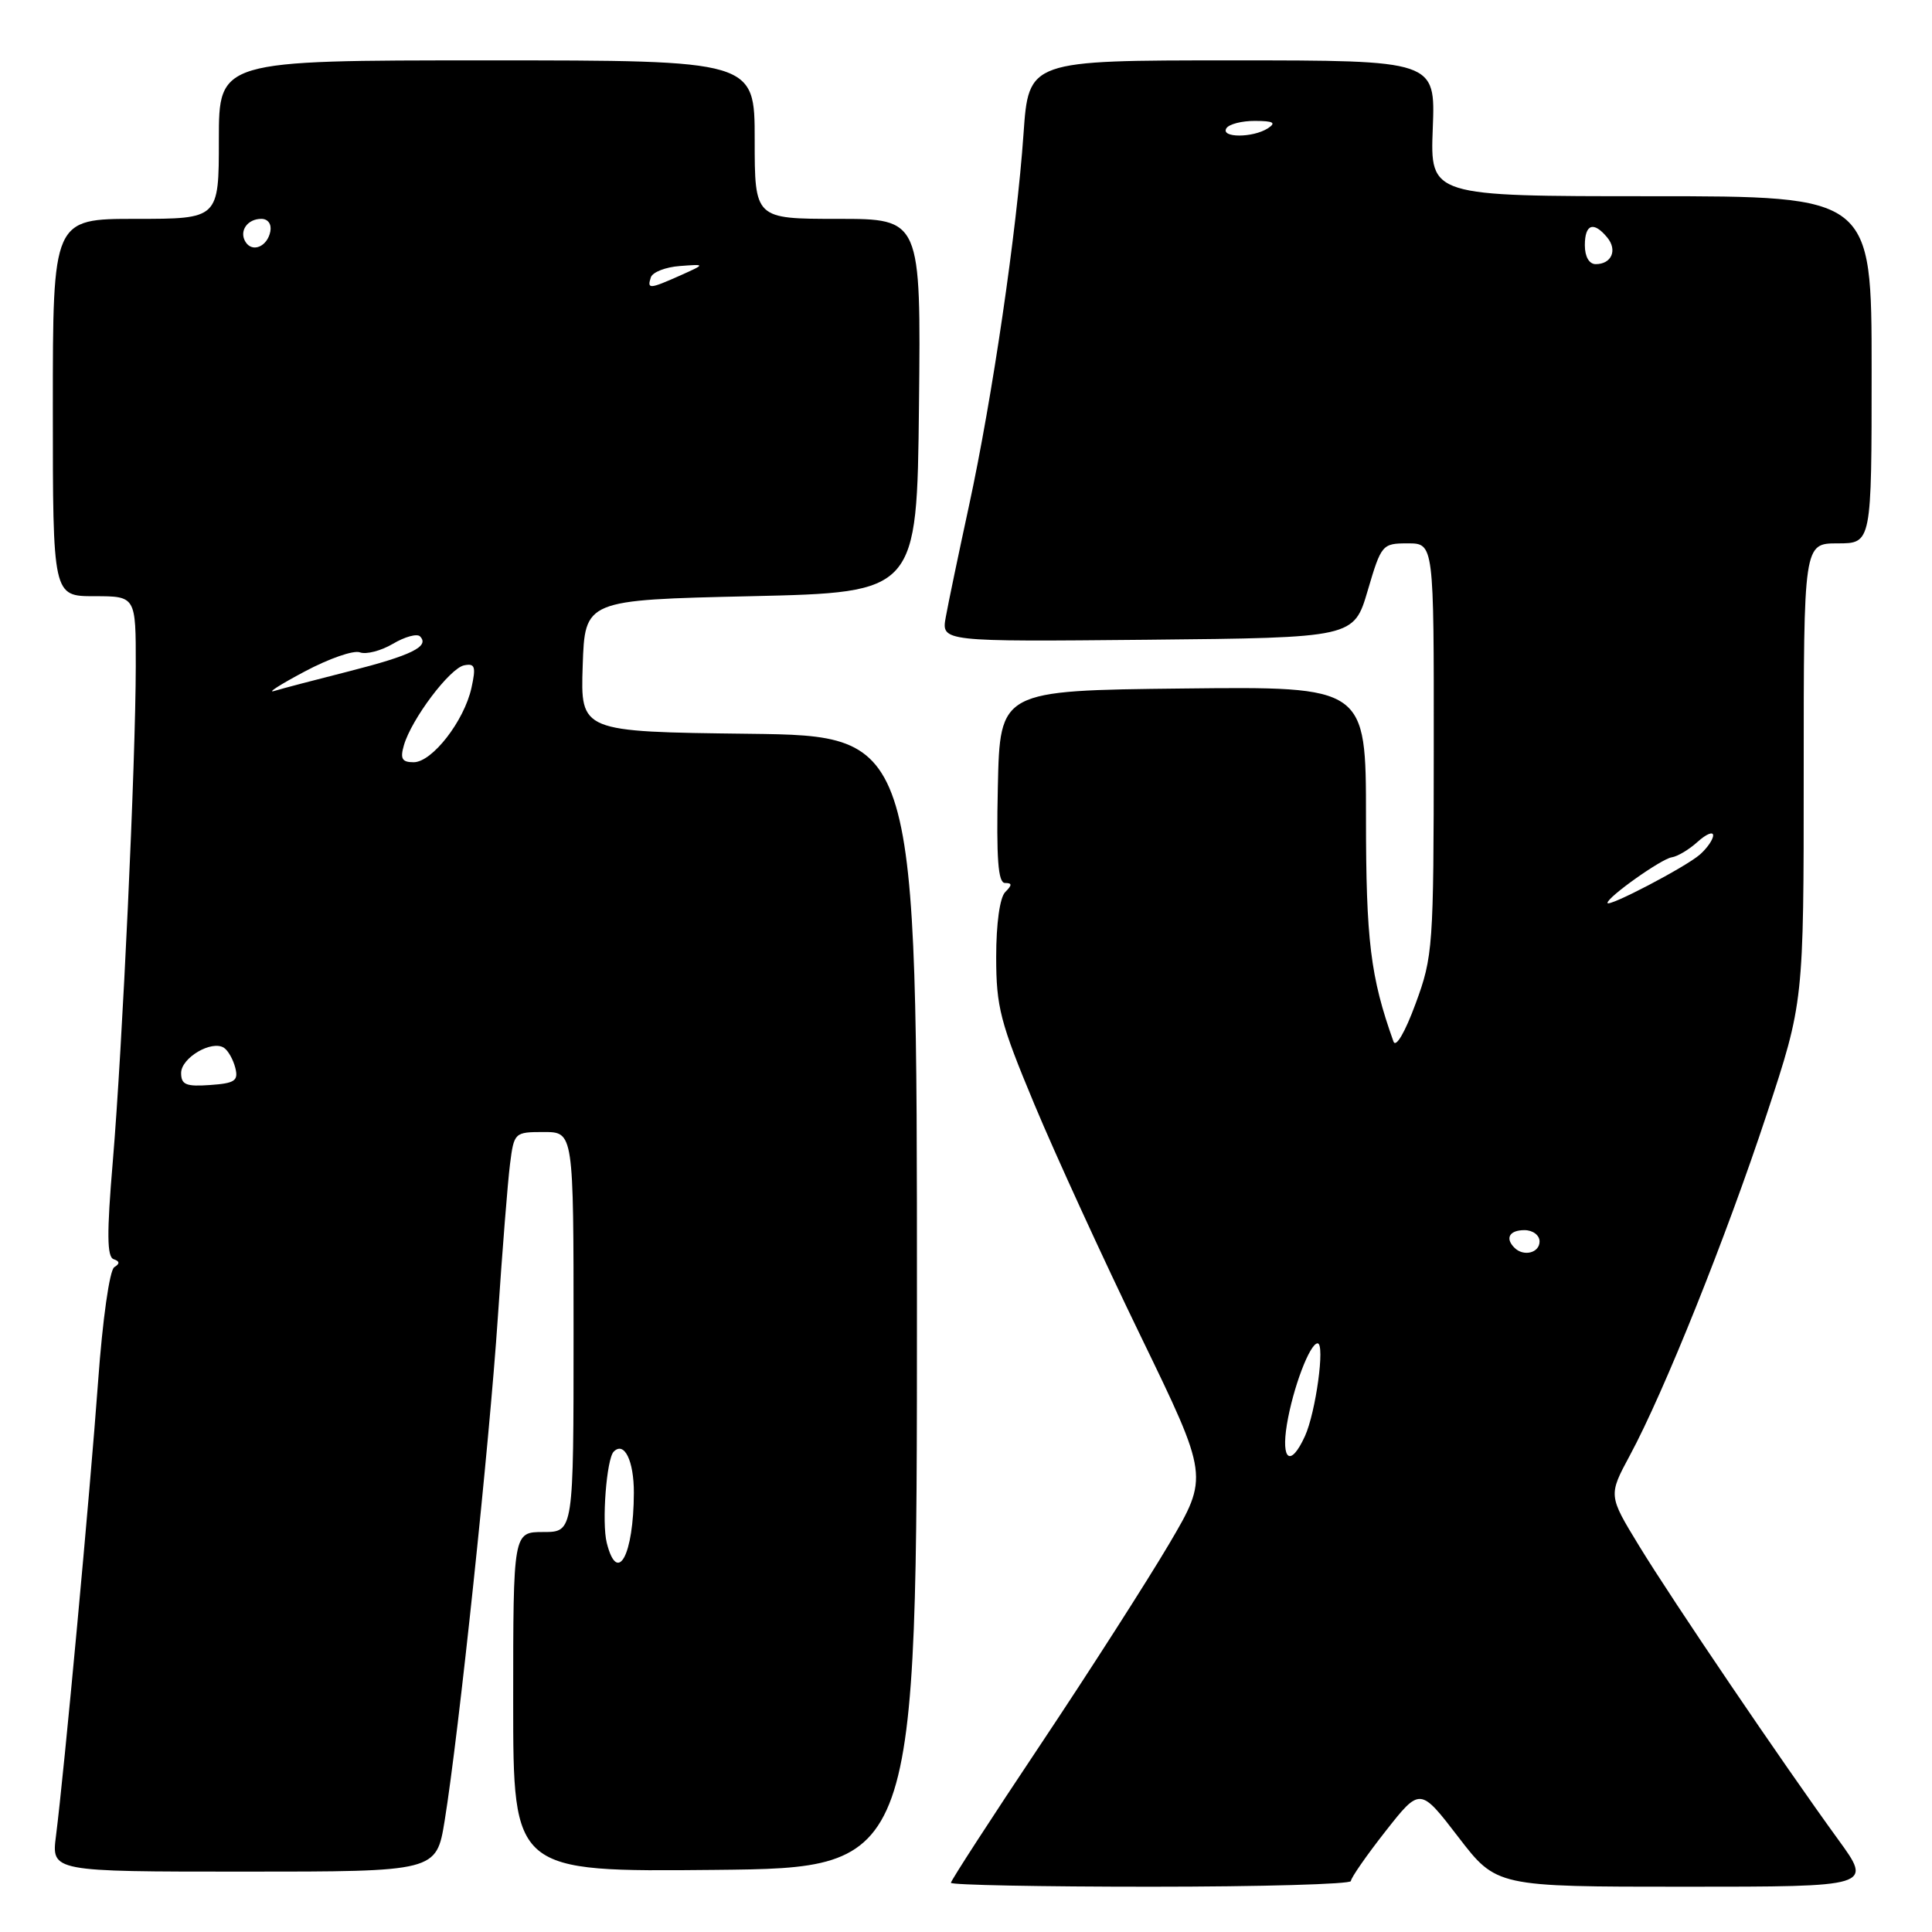 <?xml version="1.0" encoding="UTF-8" standalone="no"?>
<!DOCTYPE svg PUBLIC "-//W3C//DTD SVG 1.1//EN" "http://www.w3.org/Graphics/SVG/1.1/DTD/svg11.dtd" >
<svg xmlns="http://www.w3.org/2000/svg" xmlns:xlink="http://www.w3.org/1999/xlink" version="1.1" viewBox="0 0 256 256">
 <g >
 <path fill="currentColor"
d=" M 179.00 249.25 C 179.00 248.84 181.06 245.87 183.58 242.66 C 188.17 236.82 188.17 236.82 193.23 243.41 C 198.29 250.00 198.29 250.00 223.20 250.00 C 248.12 250.00 248.12 250.00 243.57 243.75 C 236.28 233.71 221.60 212.07 217.18 204.82 C 213.11 198.15 213.11 198.15 215.98 192.82 C 220.50 184.44 228.75 163.86 234.10 147.64 C 239.00 132.79 239.00 132.79 239.00 102.39 C 239.00 72.00 239.00 72.00 243.50 72.00 C 248.00 72.00 248.00 72.00 248.00 49.00 C 248.00 26.00 248.00 26.00 218.75 26.00 C 189.50 26.00 189.50 26.00 189.85 17.00 C 190.20 8.00 190.20 8.00 163.25 8.00 C 136.30 8.00 136.30 8.00 135.62 17.75 C 134.73 30.61 131.49 52.71 128.40 67.00 C 127.03 73.33 125.64 79.97 125.32 81.77 C 124.73 85.03 124.73 85.03 152.06 84.77 C 179.39 84.50 179.39 84.50 181.23 78.25 C 183.03 72.14 183.15 72.00 186.54 72.00 C 190.00 72.00 190.00 72.00 189.98 99.25 C 189.97 125.50 189.88 126.74 187.57 133.00 C 186.17 136.81 184.95 138.88 184.64 138.00 C 181.59 129.46 181.00 124.63 181.00 108.30 C 181.00 90.96 181.00 90.96 156.75 91.23 C 132.50 91.50 132.50 91.50 132.22 104.25 C 132.01 113.82 132.25 117.00 133.17 117.00 C 134.13 117.00 134.13 117.27 133.20 118.20 C 132.48 118.92 132.00 122.38 132.00 126.80 C 132.00 133.44 132.53 135.47 137.07 146.35 C 139.86 153.03 146.20 166.86 151.16 177.07 C 160.17 195.65 160.17 195.65 154.92 204.57 C 152.02 209.48 144.34 221.48 137.83 231.23 C 131.32 240.98 126.00 249.19 126.00 249.48 C 126.00 249.77 137.93 250.00 152.50 250.00 C 167.07 250.00 179.00 249.66 179.00 249.25 Z  M 58.92 241.25 C 60.79 229.73 64.85 191.28 65.97 174.50 C 66.56 165.70 67.28 156.59 67.58 154.25 C 68.11 150.06 68.18 150.00 72.06 150.00 C 76.00 150.00 76.00 150.00 76.00 176.50 C 76.00 203.00 76.00 203.00 72.00 203.00 C 68.00 203.00 68.00 203.00 68.00 225.52 C 68.00 248.03 68.00 248.03 94.75 247.77 C 121.50 247.50 121.50 247.50 121.50 172.50 C 121.50 97.50 121.50 97.50 99.21 97.23 C 76.92 96.96 76.92 96.96 77.21 88.23 C 77.50 79.50 77.50 79.50 99.50 79.00 C 121.50 78.50 121.50 78.50 121.77 53.75 C 122.03 29.00 122.03 29.00 111.02 29.00 C 100.00 29.00 100.00 29.00 100.00 18.50 C 100.00 8.00 100.00 8.00 64.50 8.00 C 29.00 8.00 29.00 8.00 29.00 18.50 C 29.00 29.00 29.00 29.00 18.00 29.00 C 7.00 29.00 7.00 29.00 7.00 54.00 C 7.00 79.00 7.00 79.00 12.50 79.00 C 18.00 79.00 18.00 79.00 17.99 88.25 C 17.98 100.93 16.22 138.80 14.94 153.98 C 14.14 163.43 14.17 166.56 15.06 166.85 C 15.88 167.13 15.90 167.44 15.14 167.91 C 14.52 168.30 13.59 174.85 13.00 183.04 C 11.92 197.89 8.50 234.79 7.42 243.25 C 6.81 248.00 6.81 248.00 32.32 248.00 C 57.82 248.00 57.82 248.00 58.92 241.25 Z  M 170.52 188.75 C 171.32 183.92 173.56 178.00 174.59 178.00 C 175.60 178.00 174.35 187.14 172.91 190.30 C 171.03 194.42 169.73 193.57 170.52 188.75 Z  M 200.67 165.33 C 199.40 164.07 200.01 163.00 202.00 163.00 C 203.11 163.00 204.00 163.67 204.00 164.50 C 204.00 166.02 201.88 166.55 200.67 165.33 Z  M 213.00 119.64 C 213.00 118.86 220.14 113.80 221.51 113.60 C 222.28 113.49 223.83 112.56 224.95 111.54 C 226.08 110.52 227.00 110.14 227.00 110.69 C 227.00 111.24 226.21 112.38 225.25 113.23 C 223.38 114.88 213.00 120.30 213.00 119.64 Z  M 210.00 32.50 C 210.00 29.69 211.16 29.28 212.96 31.46 C 214.35 33.13 213.55 35.00 211.44 35.00 C 210.57 35.00 210.00 34.01 210.00 32.50 Z  M 162.50 17.00 C 162.84 16.45 164.55 16.01 166.31 16.02 C 168.74 16.03 169.14 16.26 168.00 17.00 C 166.02 18.28 161.71 18.28 162.50 17.00 Z  M 80.40 204.44 C 79.72 201.76 80.37 193.30 81.32 192.35 C 82.72 190.94 84.00 193.55 83.99 197.81 C 83.96 206.09 81.81 210.07 80.40 204.44 Z  M 24.00 142.18 C 24.00 140.16 28.06 137.78 29.68 138.84 C 30.23 139.20 30.90 140.40 31.18 141.50 C 31.61 143.21 31.12 143.54 27.84 143.77 C 24.66 144.00 24.00 143.73 24.00 142.18 Z  M 53.52 98.75 C 54.53 95.27 59.60 88.54 61.50 88.16 C 62.94 87.87 63.09 88.33 62.47 91.15 C 61.50 95.54 57.26 101.00 54.81 101.00 C 53.27 101.00 53.00 100.54 53.52 98.75 Z  M 40.35 88.99 C 43.57 87.27 46.87 86.12 47.69 86.44 C 48.51 86.75 50.48 86.24 52.06 85.31 C 53.64 84.37 55.26 83.93 55.65 84.32 C 56.97 85.64 54.54 86.84 46.33 88.93 C 41.83 90.07 37.33 91.25 36.33 91.56 C 35.32 91.86 37.13 90.70 40.35 88.99 Z  M 86.24 36.75 C 86.47 36.06 88.19 35.39 90.08 35.25 C 93.50 34.99 93.50 34.99 90.14 36.50 C 86.05 38.32 85.72 38.34 86.24 36.75 Z  M 32.53 32.05 C 31.65 30.63 32.77 29.00 34.63 29.00 C 35.51 29.00 36.01 29.70 35.82 30.67 C 35.43 32.68 33.44 33.52 32.53 32.05 Z "/>
</g>
</svg>